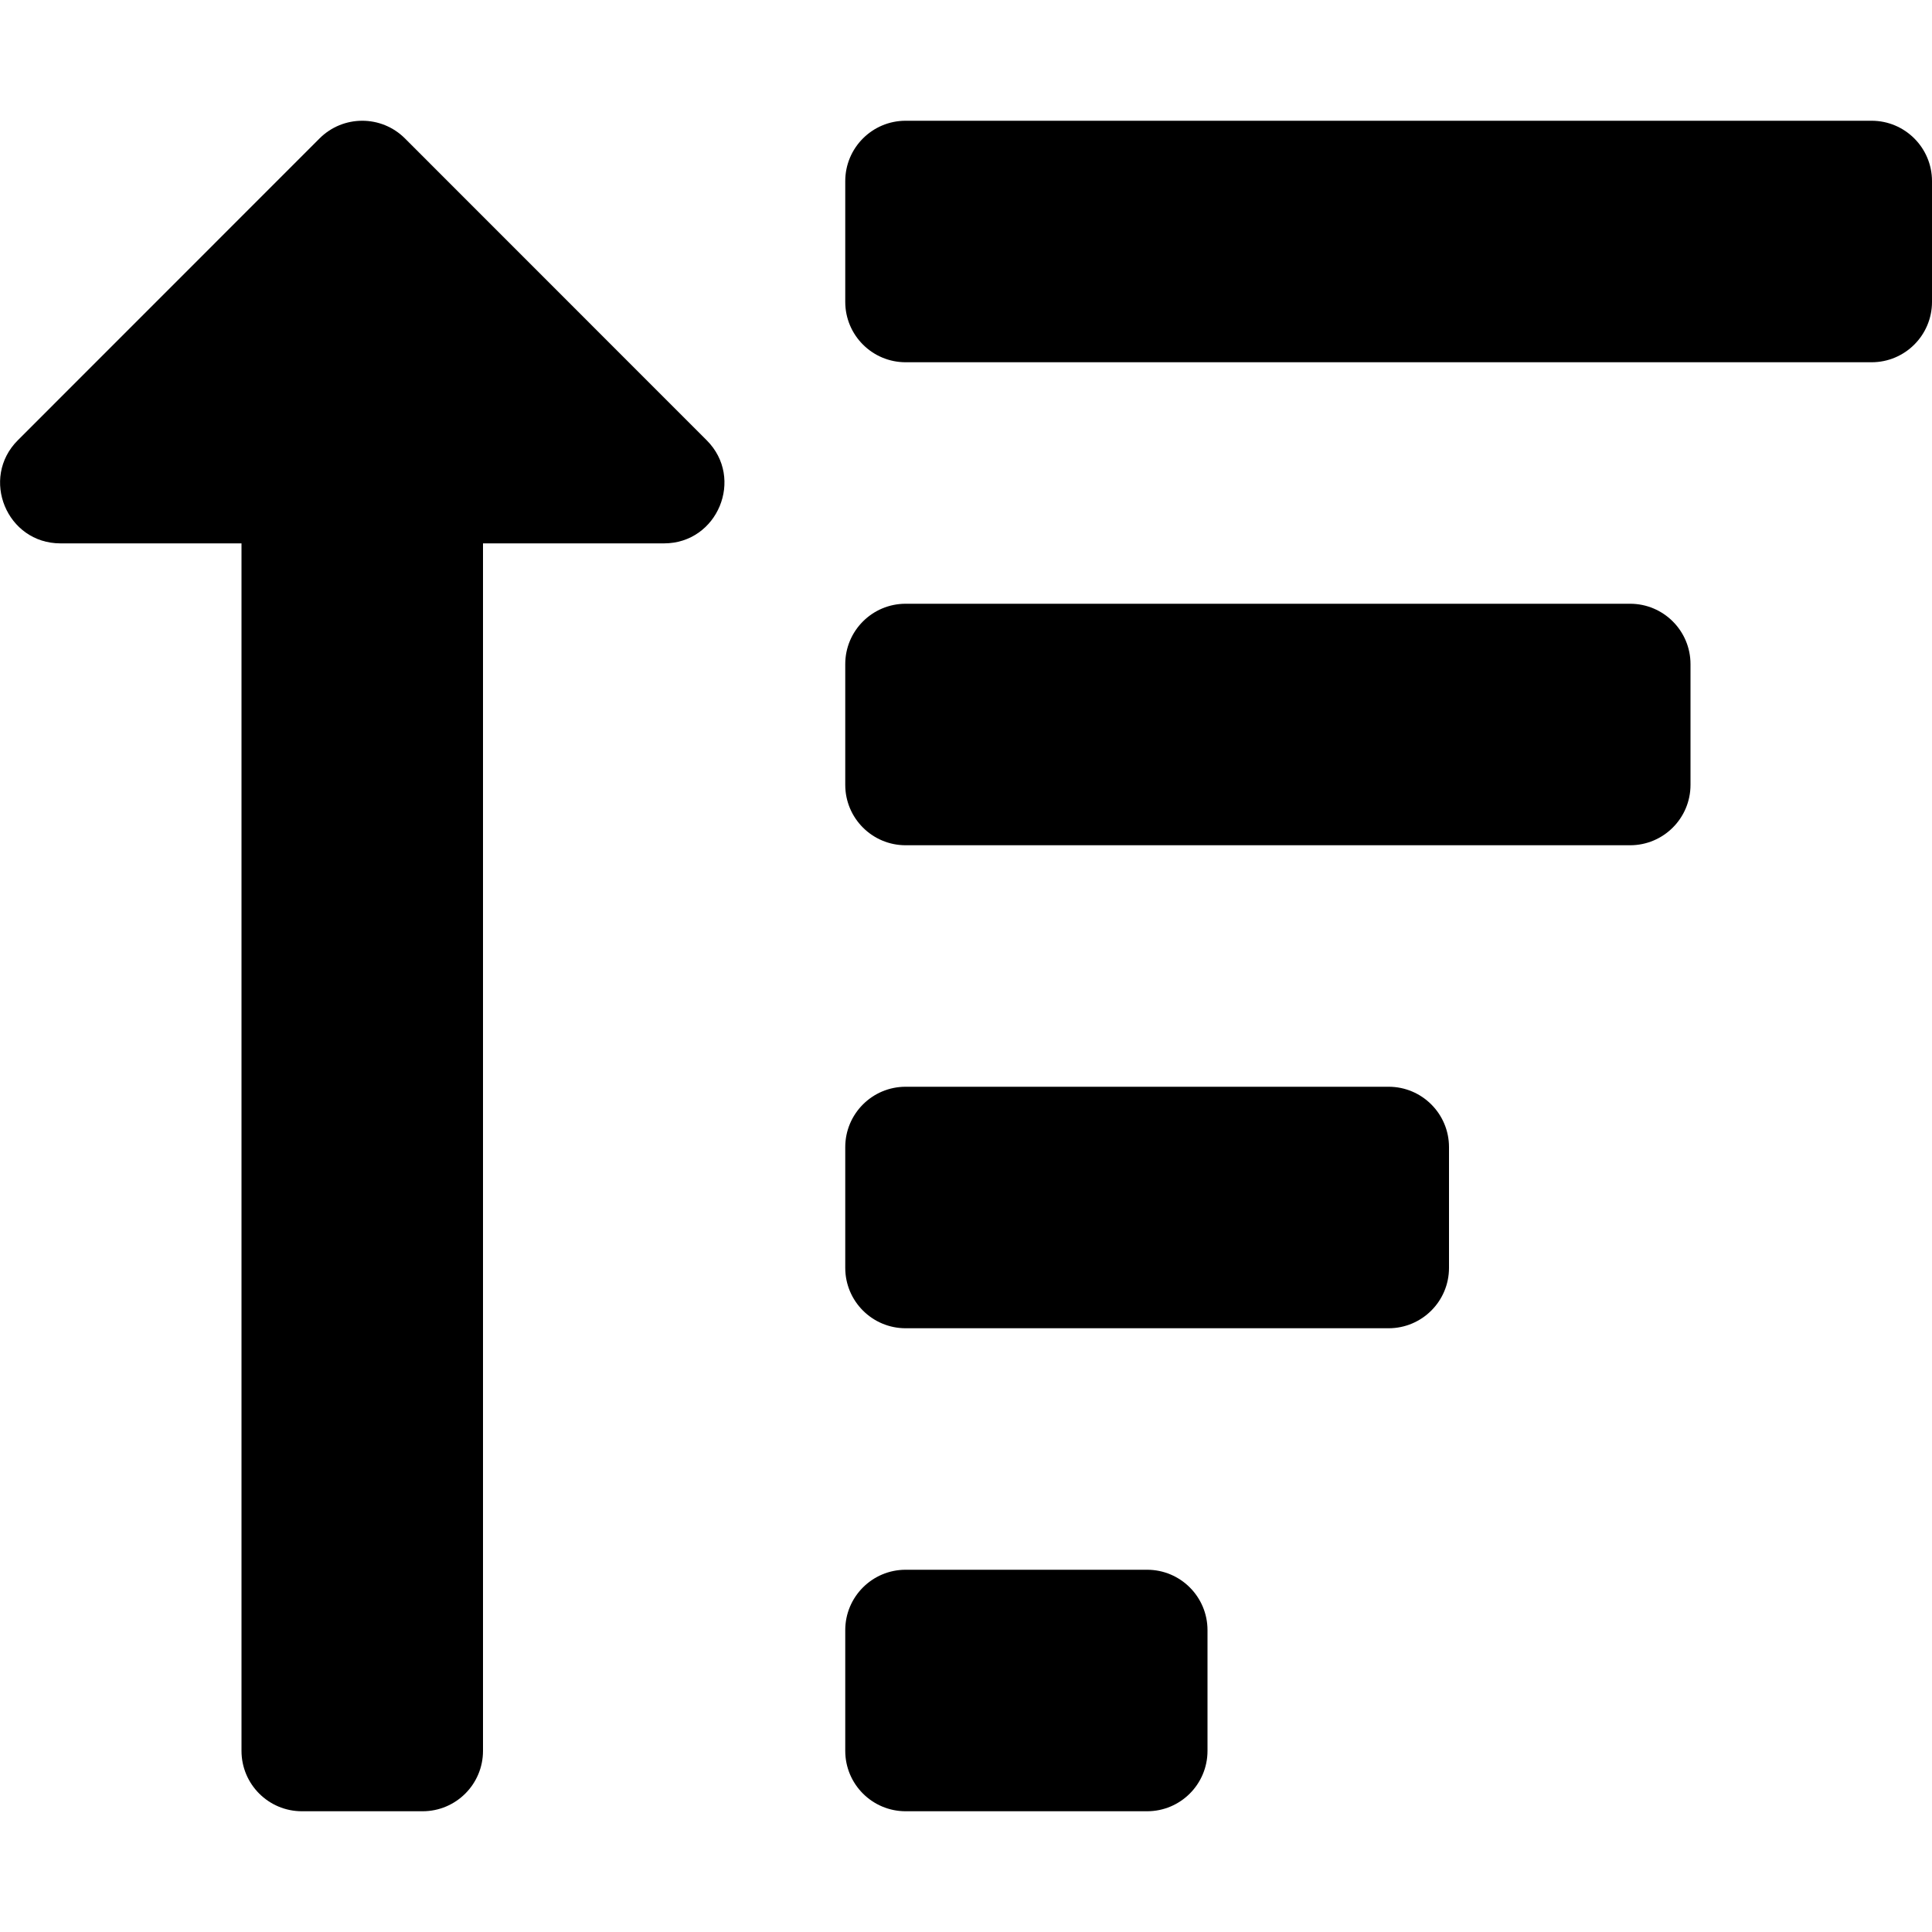 <svg xmlns="http://www.w3.org/2000/svg" width="20" height="20" viewBox="0 0 20 20">
<path d="M0.184 4.558l3.124-3.125c0.244-0.244 0.64-0.244 0.884 0l3.124 3.125c0.393 0.393 0.113 1.067-0.442 1.067h-1.874v12.5c0 0.345-0.28 0.625-0.625 0.625h-1.25c-0.345 0-0.625-0.28-0.625-0.625v-12.5h-1.874c-0.556 0-0.834-0.674-0.442-1.067zM9.375 3.75h10c0.345 0 0.625-0.28 0.625-0.625v-1.25c0-0.345-0.28-0.625-0.625-0.625h-10c-0.345 0-0.625 0.28-0.625 0.625v1.25c0 0.345 0.28 0.625 0.625 0.625zM8.75 8.125v-1.25c0-0.345 0.28-0.625 0.625-0.625h7.5c0.345 0 0.625 0.28 0.625 0.625v1.25c0 0.345-0.28 0.625-0.625 0.625h-7.5c-0.345 0-0.625-0.28-0.625-0.625zM8.75 18.125v-1.25c0-0.345 0.28-0.625 0.625-0.625h2.5c0.345 0 0.625 0.28 0.625 0.625v1.25c0 0.345-0.28 0.625-0.625 0.625h-2.5c-0.345 0-0.625-0.28-0.625-0.625zM8.75 13.125v-1.25c0-0.345 0.28-0.625 0.625-0.625h5c0.345 0 0.625 0.28 0.625 0.625v1.25c0 0.345-0.28 0.625-0.625 0.625h-5c-0.345 0-0.625-0.28-0.625-0.625z"></path>
</svg>
